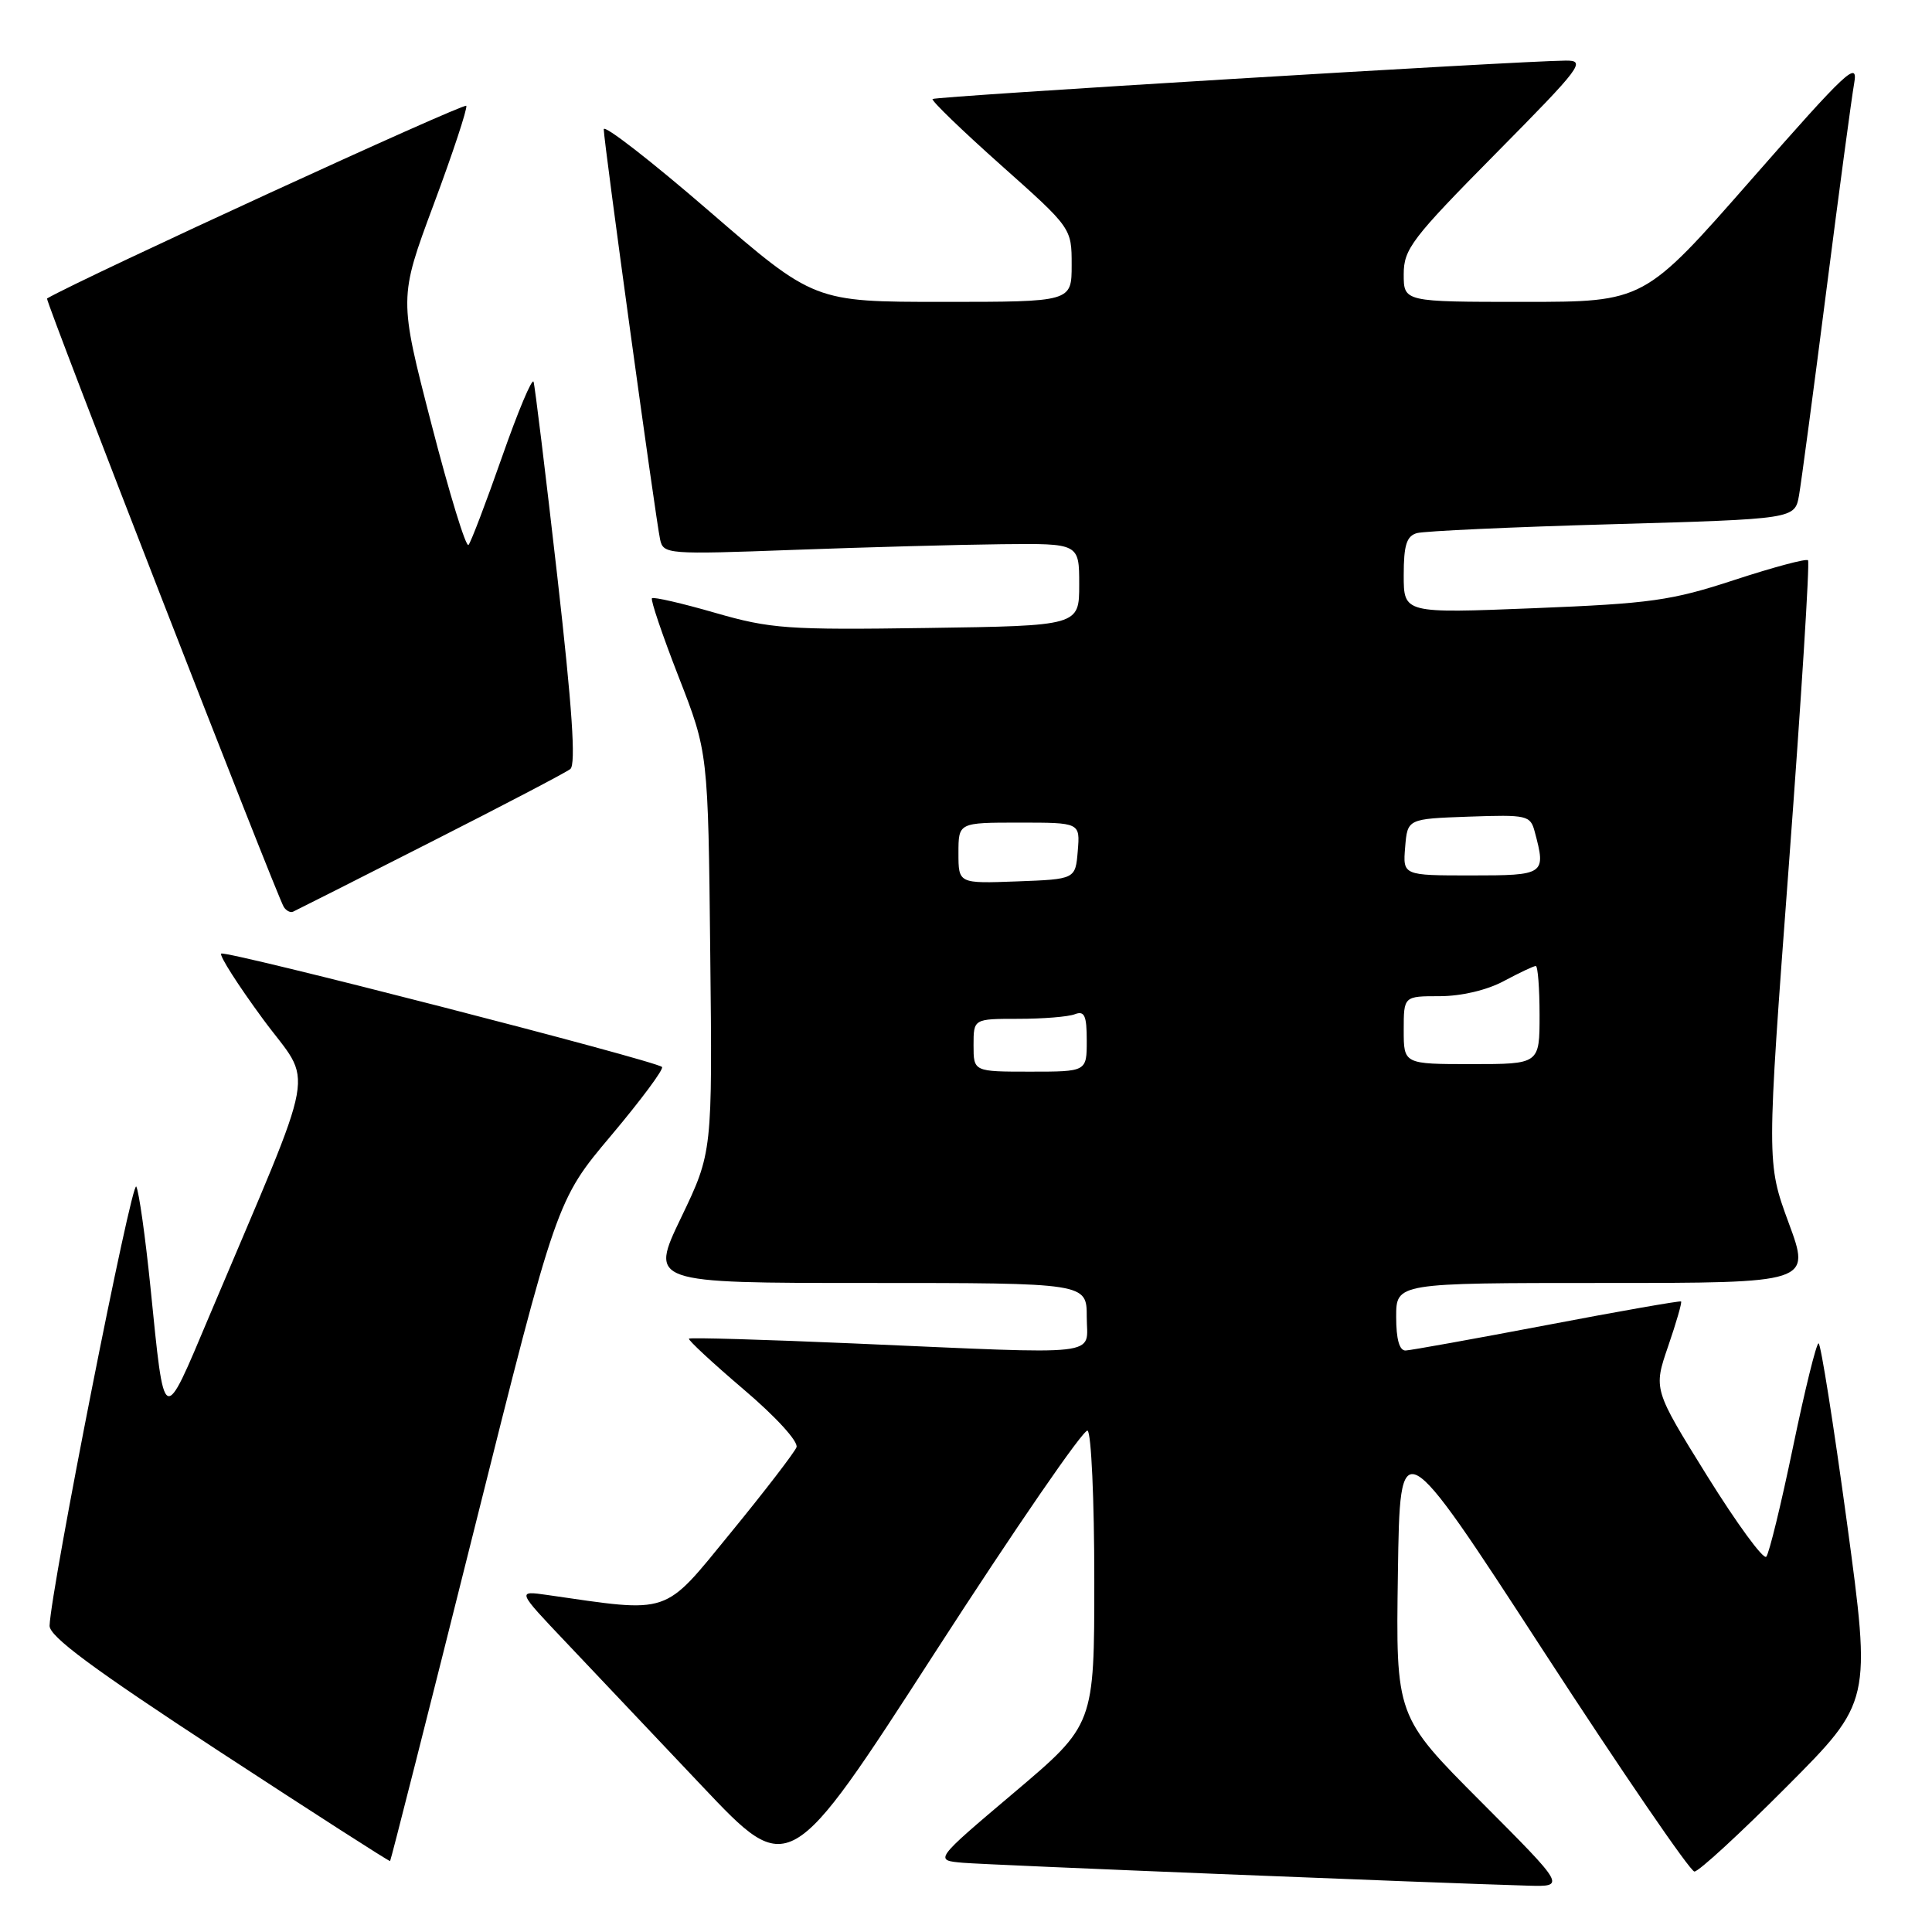 <?xml version="1.0" encoding="UTF-8" standalone="no"?>
<!DOCTYPE svg PUBLIC "-//W3C//DTD SVG 1.1//EN" "http://www.w3.org/Graphics/SVG/1.1/DTD/svg11.dtd" >
<svg xmlns="http://www.w3.org/2000/svg" xmlns:xlink="http://www.w3.org/1999/xlink" version="1.1" viewBox="0 0 256 256">
 <g >
 <path fill="currentColor"
d=" M 196.21 238.71 C 184.95 227.42 184.95 227.42 185.23 208.46 C 185.50 189.51 185.50 189.51 204.50 218.74 C 214.95 234.82 223.96 247.98 224.52 247.99 C 225.08 248.00 230.58 242.94 236.74 236.75 C 247.95 225.50 247.95 225.50 244.73 201.75 C 242.95 188.69 241.26 178.00 240.97 178.00 C 240.67 178.00 239.15 184.19 237.58 191.75 C 236.01 199.31 234.42 205.85 234.04 206.27 C 233.66 206.70 230.14 201.88 226.21 195.57 C 219.08 184.09 219.08 184.09 221.04 178.38 C 222.12 175.24 222.89 172.57 222.75 172.45 C 222.61 172.34 214.62 173.73 205.00 175.57 C 195.38 177.40 186.94 178.92 186.25 178.95 C 185.43 178.98 185.00 177.46 185.00 174.50 C 185.00 170.00 185.00 170.00 212.47 170.00 C 239.95 170.00 239.95 170.00 237.01 162.04 C 234.08 154.07 234.08 154.07 237.05 114.38 C 238.68 92.55 239.82 74.48 239.57 74.24 C 239.33 73.99 234.94 75.17 229.81 76.85 C 221.46 79.59 218.72 79.97 203.25 80.59 C 186.00 81.28 186.00 81.28 186.00 76.21 C 186.00 72.23 186.38 71.03 187.75 70.64 C 188.71 70.37 200.37 69.83 213.66 69.46 C 237.82 68.77 237.82 68.77 238.38 65.64 C 238.68 63.91 240.31 51.70 242.00 38.50 C 243.69 25.30 245.35 12.94 245.69 11.02 C 246.24 7.94 244.71 9.37 232.08 23.77 C 217.85 40.00 217.85 40.00 201.92 40.00 C 186.00 40.00 186.00 40.00 186.00 36.34 C 186.00 33.00 187.07 31.60 198.20 20.34 C 209.60 8.81 210.20 8.00 207.45 8.03 C 200.98 8.09 123.90 12.77 123.57 13.12 C 123.38 13.33 127.45 17.26 132.61 21.86 C 142.00 30.22 142.00 30.22 142.00 35.11 C 142.00 40.00 142.00 40.00 124.94 40.00 C 107.88 40.00 107.88 40.00 93.94 27.95 C 86.27 21.32 80.00 16.45 80.00 17.13 C 80.00 18.73 86.89 68.86 87.47 71.50 C 87.90 73.44 88.46 73.48 105.20 72.86 C 114.72 72.51 127.11 72.17 132.75 72.11 C 143.00 72.00 143.00 72.00 143.00 77.46 C 143.00 82.92 143.00 82.92 122.87 83.21 C 104.33 83.48 102.10 83.32 94.75 81.20 C 90.36 79.93 86.60 79.07 86.39 79.27 C 86.18 79.48 87.77 84.16 89.92 89.68 C 93.83 99.70 93.83 99.70 94.11 126.19 C 94.40 152.69 94.40 152.69 90.25 161.34 C 86.09 170.00 86.09 170.00 115.05 170.00 C 144.00 170.00 144.00 170.00 144.00 174.50 C 144.00 179.80 146.85 179.48 113.04 178.01 C 101.24 177.50 91.45 177.21 91.29 177.38 C 91.13 177.54 94.38 180.56 98.51 184.08 C 102.80 187.72 105.82 191.03 105.54 191.77 C 105.26 192.47 101.34 197.58 96.82 203.10 C 87.79 214.14 89.02 213.72 72.50 211.34 C 68.50 210.77 68.50 210.77 75.01 217.63 C 78.59 221.41 86.71 229.99 93.05 236.69 C 104.58 248.88 104.58 248.88 123.90 218.95 C 134.53 202.49 143.62 189.27 144.11 189.57 C 144.60 189.87 145.00 198.76 145.00 209.33 C 145.00 228.54 145.00 228.54 134.38 237.52 C 123.76 246.50 123.76 246.50 127.63 246.83 C 131.09 247.12 189.94 249.50 202.48 249.86 C 207.47 250.00 207.47 250.00 196.21 238.71 Z  M 62.81 202.75 C 73.75 159.04 73.75 159.04 80.98 150.46 C 84.95 145.74 87.99 141.65 87.72 141.38 C 86.87 140.54 29.81 125.86 29.31 126.36 C 29.04 126.62 31.53 130.52 34.83 135.01 C 41.58 144.20 42.39 139.66 27.73 174.39 C 21.54 189.06 21.82 189.20 19.93 170.50 C 19.26 163.90 18.42 157.93 18.06 157.23 C 17.48 156.12 6.76 210.42 6.57 215.41 C 6.52 216.83 12.30 221.11 29.00 232.03 C 41.38 240.12 51.58 246.68 51.69 246.60 C 51.79 246.52 56.80 226.79 62.81 202.75 Z  M 57.00 111.62 C 66.62 106.74 74.98 102.37 75.57 101.90 C 76.33 101.30 75.82 93.75 73.84 76.32 C 72.29 62.72 70.88 51.14 70.70 50.59 C 70.51 50.04 68.63 54.52 66.52 60.55 C 64.41 66.57 62.41 71.82 62.08 72.21 C 61.75 72.60 59.54 65.39 57.17 56.20 C 52.85 39.49 52.85 39.49 57.46 27.10 C 60.00 20.29 61.94 14.40 61.79 14.02 C 61.59 13.55 11.10 36.74 6.23 39.55 C 5.94 39.72 36.64 118.62 37.60 120.17 C 37.92 120.68 38.48 120.97 38.84 120.80 C 39.20 120.64 47.38 116.51 57.00 111.62 Z  M 129.00 138.50 C 129.00 135.00 129.00 135.00 134.92 135.00 C 138.17 135.00 141.55 134.73 142.42 134.39 C 143.70 133.90 144.00 134.56 144.00 137.89 C 144.00 142.00 144.00 142.00 136.50 142.00 C 129.00 142.00 129.00 142.00 129.00 138.50 Z  M 186.00 136.50 C 186.00 132.00 186.00 132.00 190.76 132.00 C 193.62 132.00 197.03 131.20 199.26 130.00 C 201.31 128.90 203.22 128.00 203.50 128.00 C 203.77 128.00 204.00 130.93 204.00 134.50 C 204.00 141.00 204.00 141.00 195.00 141.00 C 186.00 141.00 186.00 141.00 186.00 136.50 Z  M 127.00 113.04 C 127.00 109.00 127.00 109.00 135.06 109.00 C 143.12 109.00 143.12 109.00 142.81 112.75 C 142.50 116.50 142.50 116.50 134.75 116.79 C 127.00 117.08 127.00 117.08 127.00 113.04 Z  M 186.19 112.25 C 186.50 108.50 186.50 108.50 194.62 108.21 C 202.36 107.94 202.78 108.03 203.36 110.21 C 204.88 115.89 204.72 116.00 194.94 116.00 C 185.88 116.00 185.88 116.00 186.19 112.25 Z "/>
</g>
</svg>